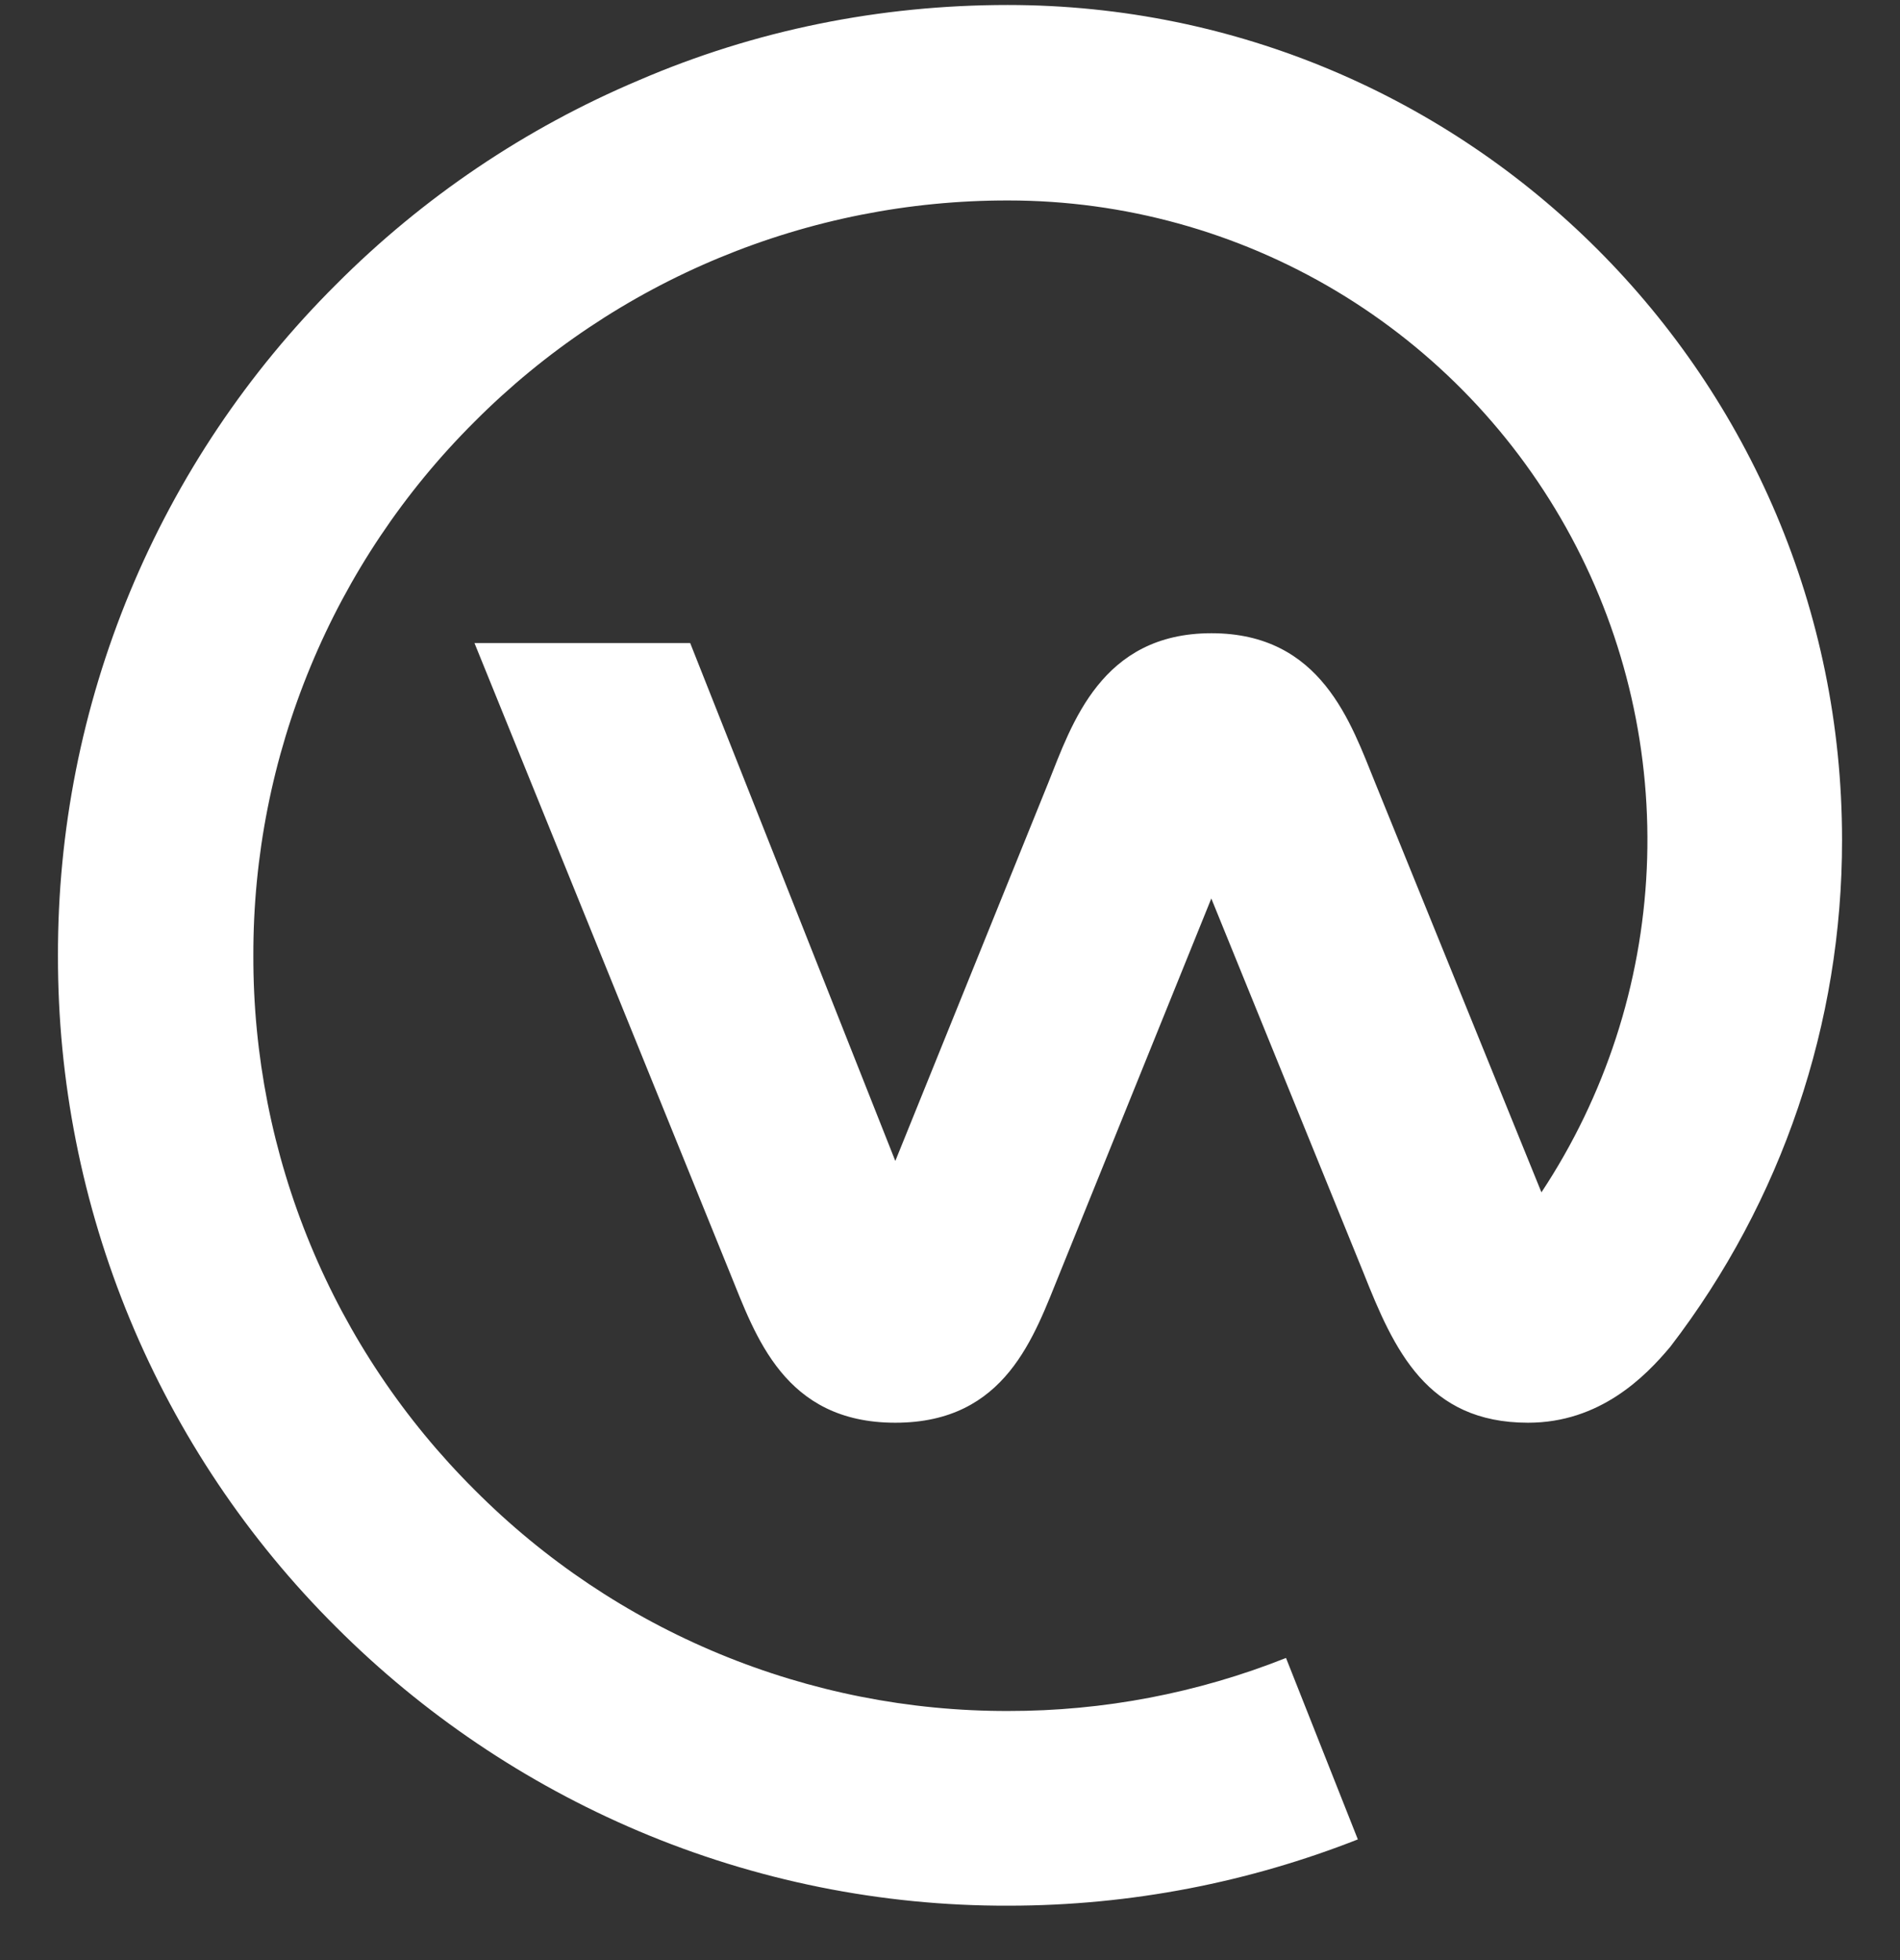 <svg width="32" height="33" viewBox="0 0 32 33" fill="none" xmlns="http://www.w3.org/2000/svg">
<rect x="0" y="0" width="32" height="33" fill="#333333" stroke="none"/>
<g clip-path="url(#clip0_1235_91)">
<path d="M31.024 14.139C31.024 6.371 24.725 0.084 16.971 0.084C14.819 0.084 12.716 0.507 10.753 1.354C8.851 2.157 7.122 3.323 5.664 4.786C4.174 6.267 2.993 8.028 2.188 9.968C1.383 11.909 0.971 13.989 0.976 16.09C0.972 18.191 1.384 20.272 2.188 22.212C2.993 24.153 4.174 25.915 5.664 27.396C7.124 28.856 8.852 30.021 10.753 30.827C12.723 31.662 14.842 32.09 16.981 32.084C19.061 32.084 21.048 31.684 22.869 30.968L21.659 27.913C20.171 28.505 18.583 28.808 16.981 28.806C15.311 28.81 13.656 28.482 12.113 27.843C10.57 27.204 9.169 26.265 7.991 25.081C6.807 23.902 5.868 22.501 5.229 20.958C4.59 19.415 4.263 17.76 4.267 16.09C4.263 14.42 4.59 12.765 5.23 11.222C5.869 9.679 6.808 8.278 7.992 7.1C9.171 5.917 10.572 4.979 12.115 4.34C13.658 3.7 15.312 3.372 16.983 3.375C18.927 3.375 20.836 3.902 22.505 4.899C24.174 5.897 25.542 7.328 26.463 9.041C27.384 10.754 27.823 12.684 27.735 14.627C27.647 16.569 27.034 18.452 25.961 20.074L23.164 13.187C22.753 12.177 22.259 10.661 20.403 10.661C18.545 10.661 18.052 12.188 17.652 13.187L15.079 19.546L11.624 10.826H7.991L12.292 21.426C12.727 22.495 13.209 23.953 15.079 23.953C16.945 23.953 17.416 22.495 17.852 21.426L20.401 15.127L22.963 21.426C23.48 22.73 24.032 23.953 25.736 23.953C26.947 23.953 27.711 23.177 28.133 22.672C30.012 20.225 31.028 17.224 31.024 14.139Z" fill="white"/>
</g>
<defs>
<clipPath id="clip0_1235_91">
<rect width="32" height="32" fill="white" transform="translate(0 0.084)"/>
</clipPath>
</defs>
</svg>
